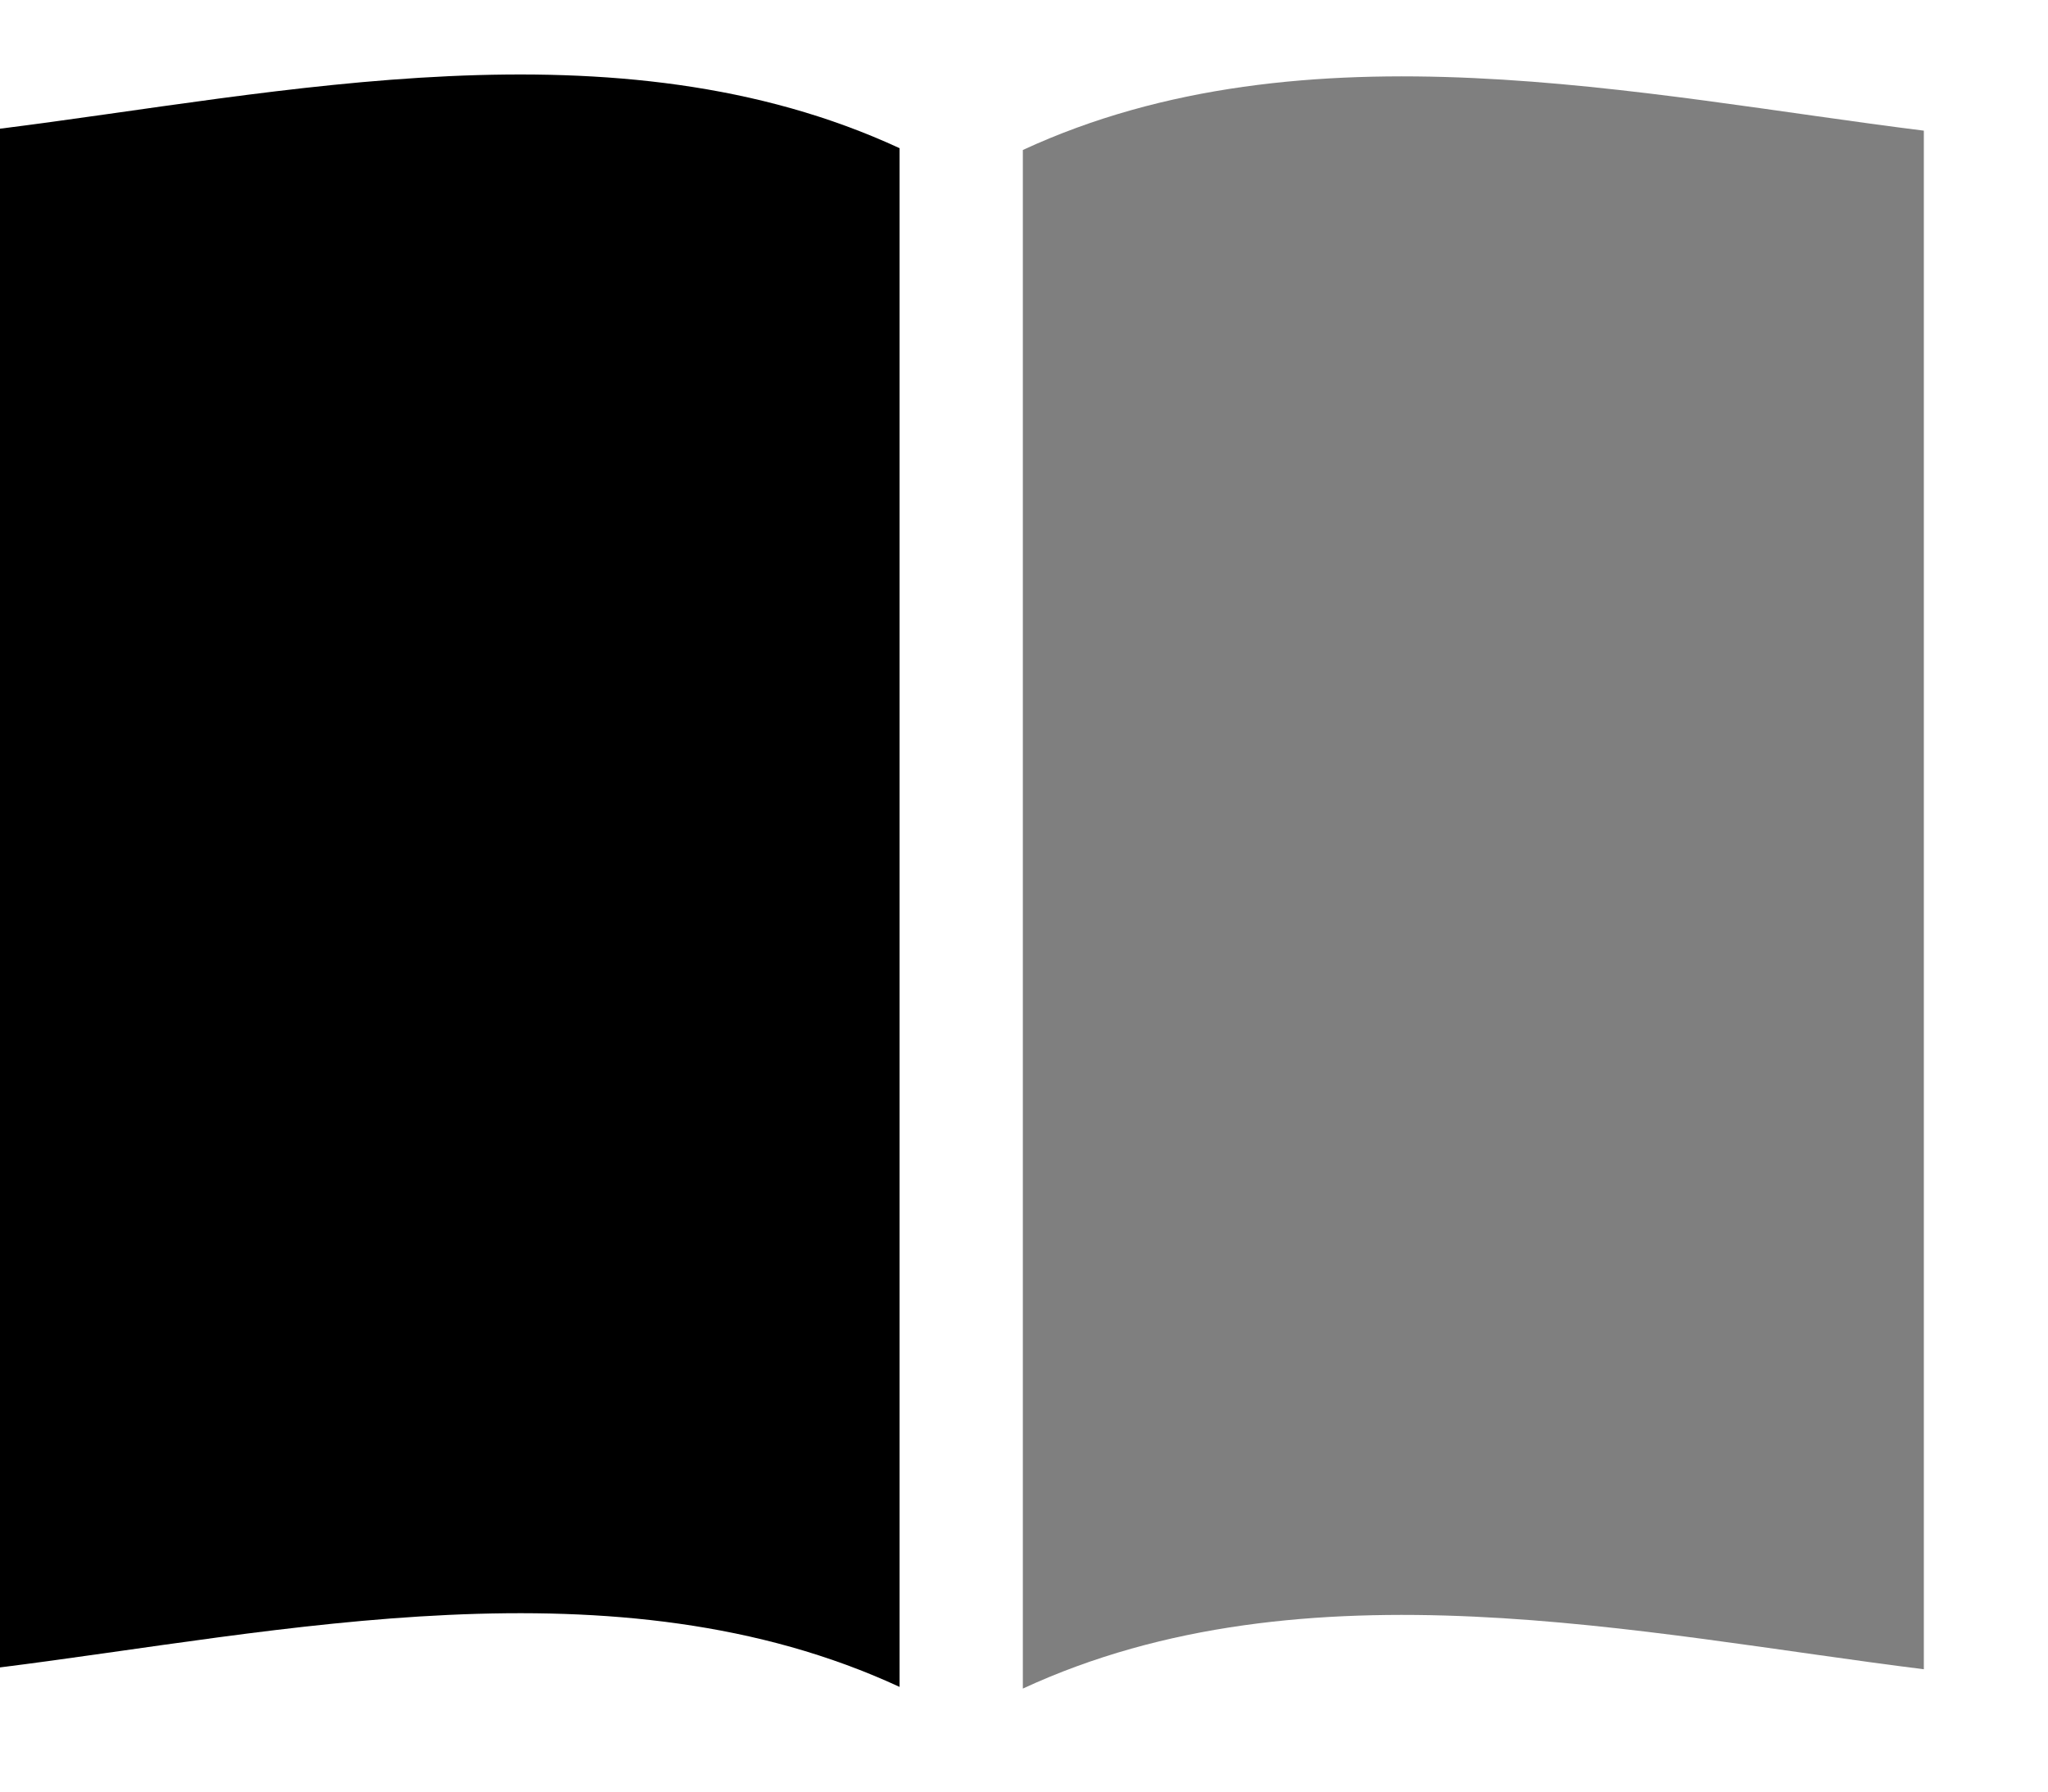 <svg xmlns="http://www.w3.org/2000/svg" xmlns:xlink="http://www.w3.org/1999/xlink" width="16px" height="14px">
<path fill-rule="evenodd"
 d="M-0.011,1.007 C-0.011,5.015 -0.011,9.023 -0.011,13.031 C2.189,12.756 4.816,12.158 7.028,13.182 L7.028,1.158 C4.816,0.134 2.189,0.732 -0.011,1.007 Z"/>
<path fill-rule="evenodd"  opacity="0.502"
 d="M7.991,1.172 L7.991,13.195 C10.203,12.171 12.830,12.770 15.030,13.044 C15.030,9.037 15.030,5.029 15.030,1.021 C12.830,0.747 10.203,0.149 7.991,1.172 Z"/>
</svg>